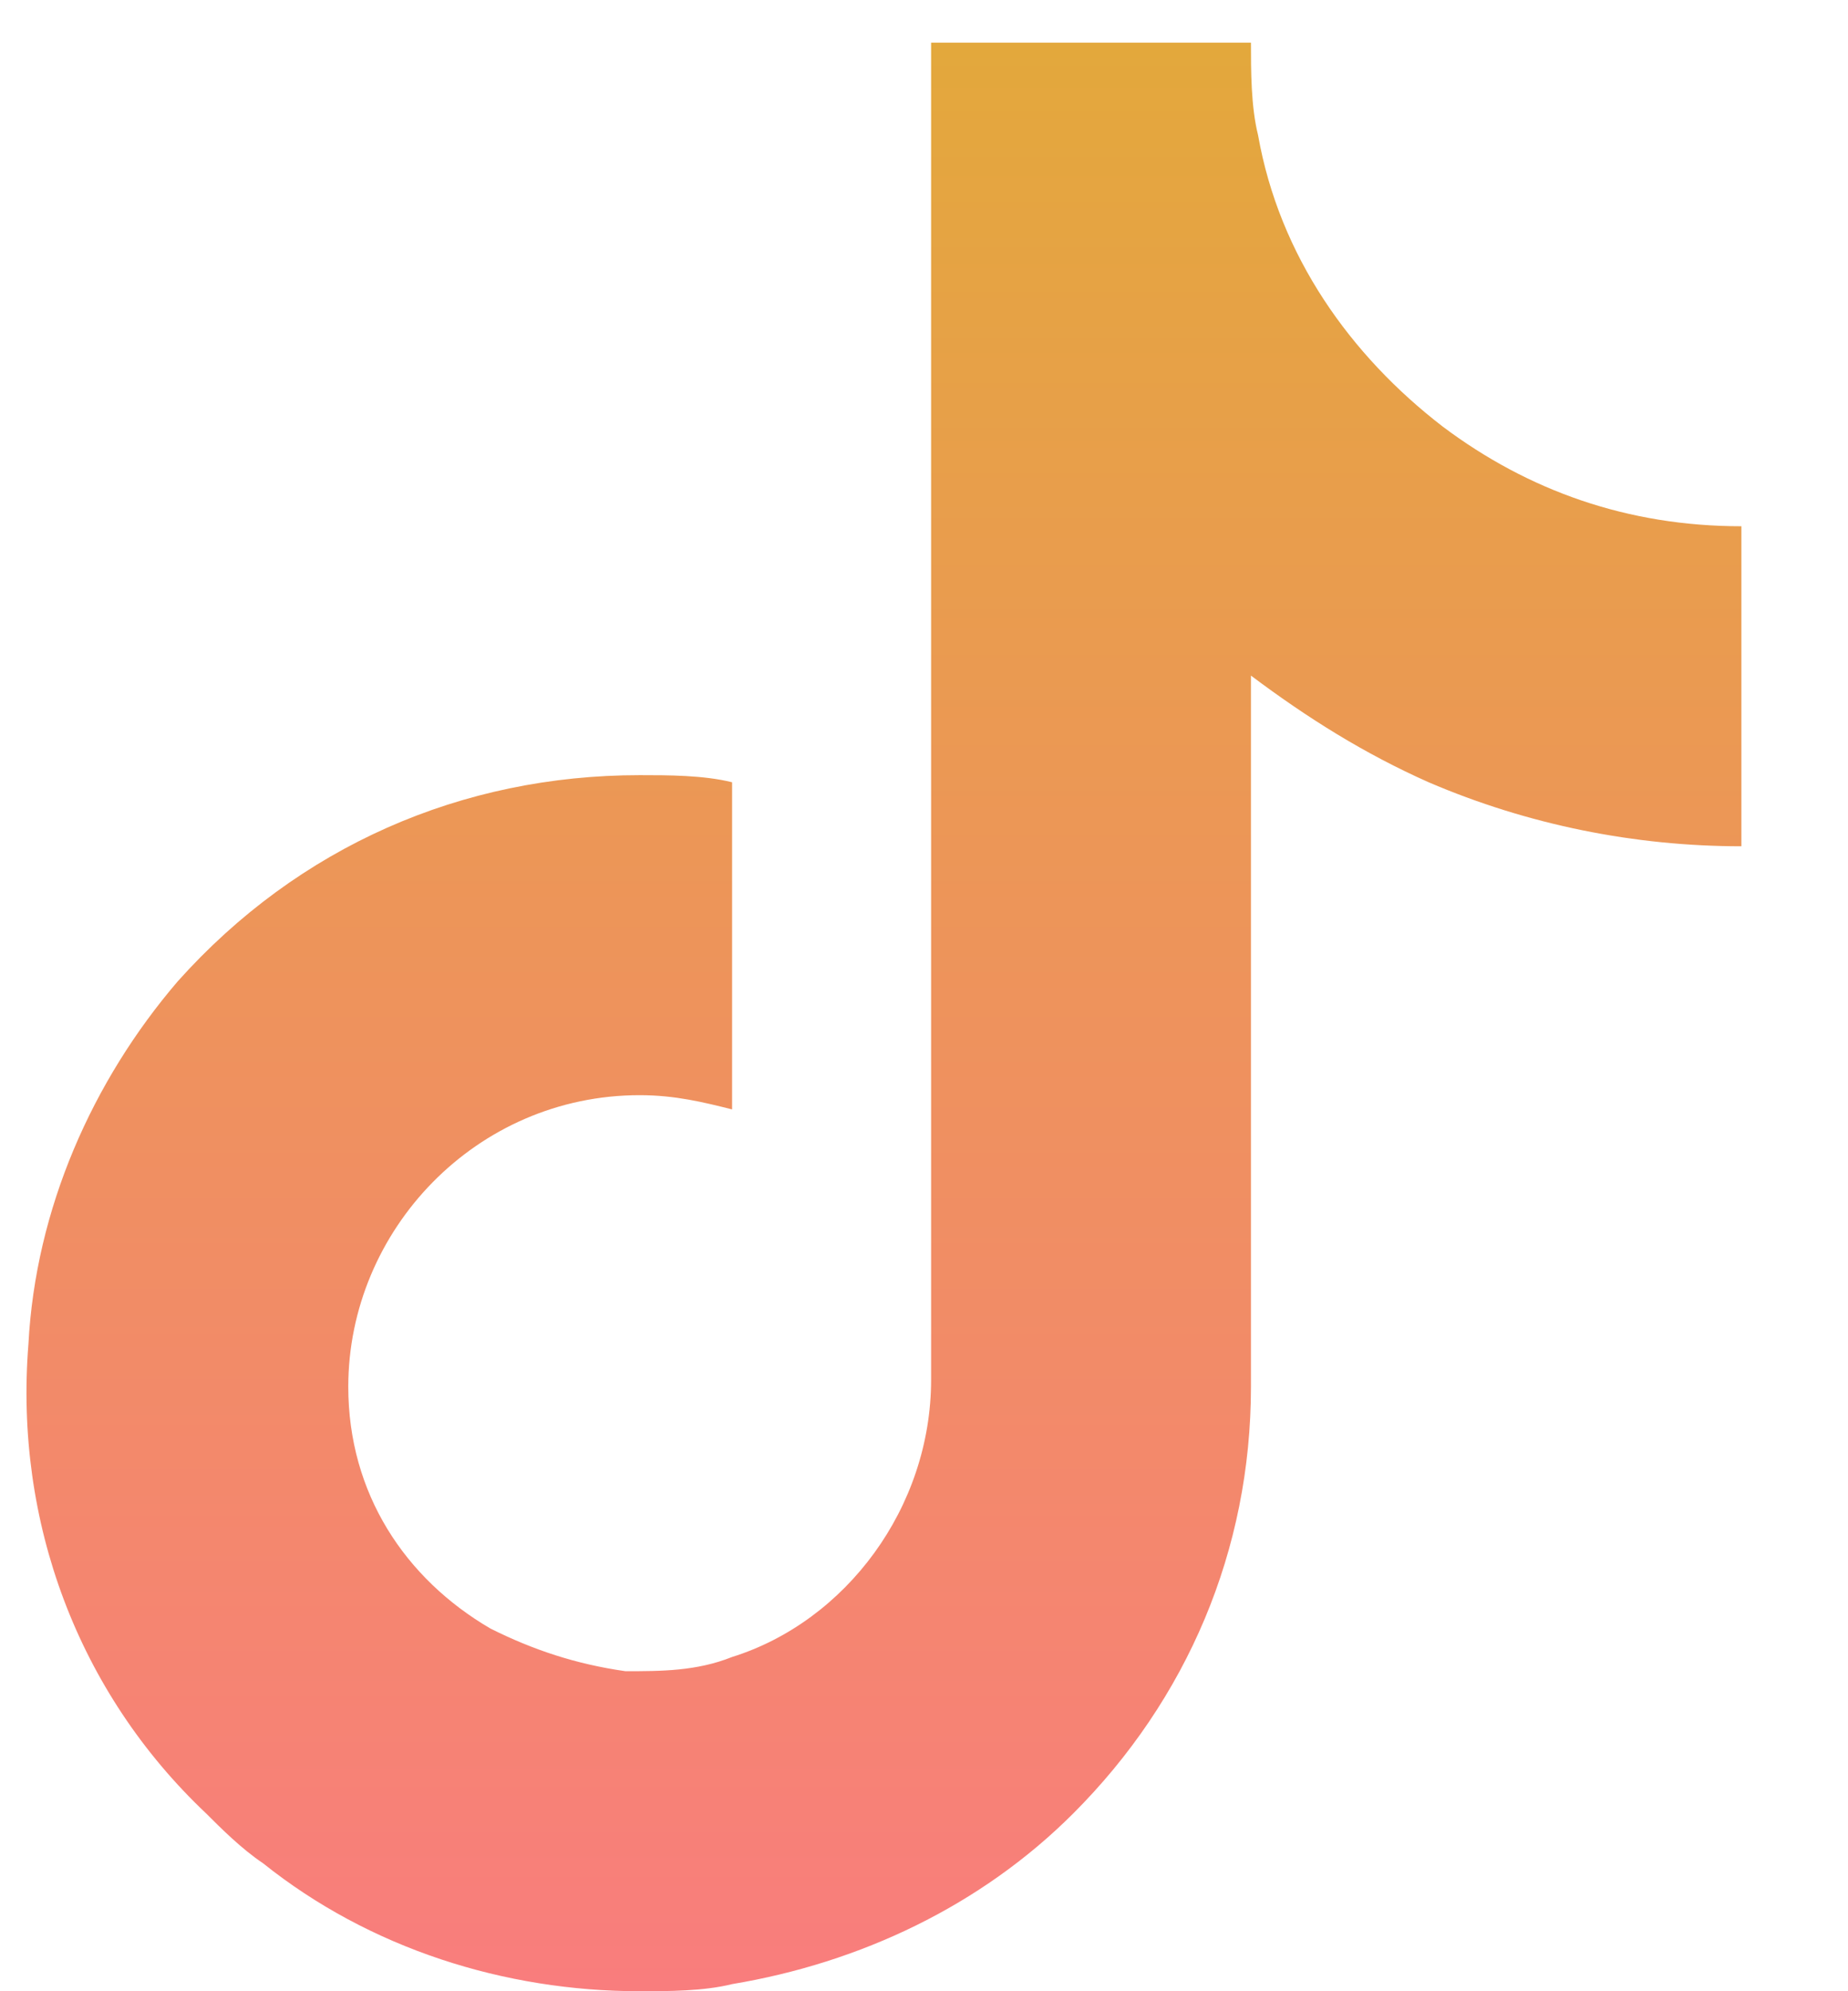 <svg width="26" height="28" viewBox="0 0 26 28" fill="none" xmlns="http://www.w3.org/2000/svg">
<g clip-path="url(#clip0)">
<path d="M24.5 8.6V11.9C23 11.9 21.5 11.6 20.1 11C19.2 10.6 18.4 10.1 17.6 9.5V19.5C17.6 21.8 16.7 23.9 15.1 25.5C13.8 26.8 12.1 27.6 10.3 27.9C9.9 28 9.4 28 9 28C7.1 28 5.2 27.4 3.7 26.2C3.4 26 3.1 25.7 2.9 25.5C1.1 23.8 0.2 21.4 0.4 18.9C0.5 17 1.3 15.2 2.5 13.8C4.2 11.9 6.5 10.9 9 10.9C9.4 10.9 9.9 10.9 10.3 11V12.2V15.6C9.9 15.5 9.5 15.4 9 15.4C6.7 15.4 4.9 17.3 4.9 19.5C4.9 21 5.7 22.2 6.9 22.9C7.5 23.2 8.1 23.4 8.8 23.5C9.3 23.5 9.8 23.5 10.3 23.3C11.9 22.8 13.1 21.2 13.1 19.4V12.7V0.6H17.6C17.6 1 17.6 1.5 17.7 1.9C18 3.6 19 5 20.3 6C21.5 6.9 22.9 7.4 24.5 7.4V8.6Z" fill="url(#paint0_linear)"/>
</g>
<defs>
<linearGradient id="paint0_linear" x1="12.436" y1="0.6" x2="12.436" y2="28" gradientUnits="userSpaceOnUse">
<stop stop-color="#E3A83C"/>
<stop offset="1" stop-color="#F97D7D"/>
</linearGradient>
<clipPath id="clip0">
<rect width="26" height="28" fill="white"/>
</clipPath>
</defs>
</svg>
